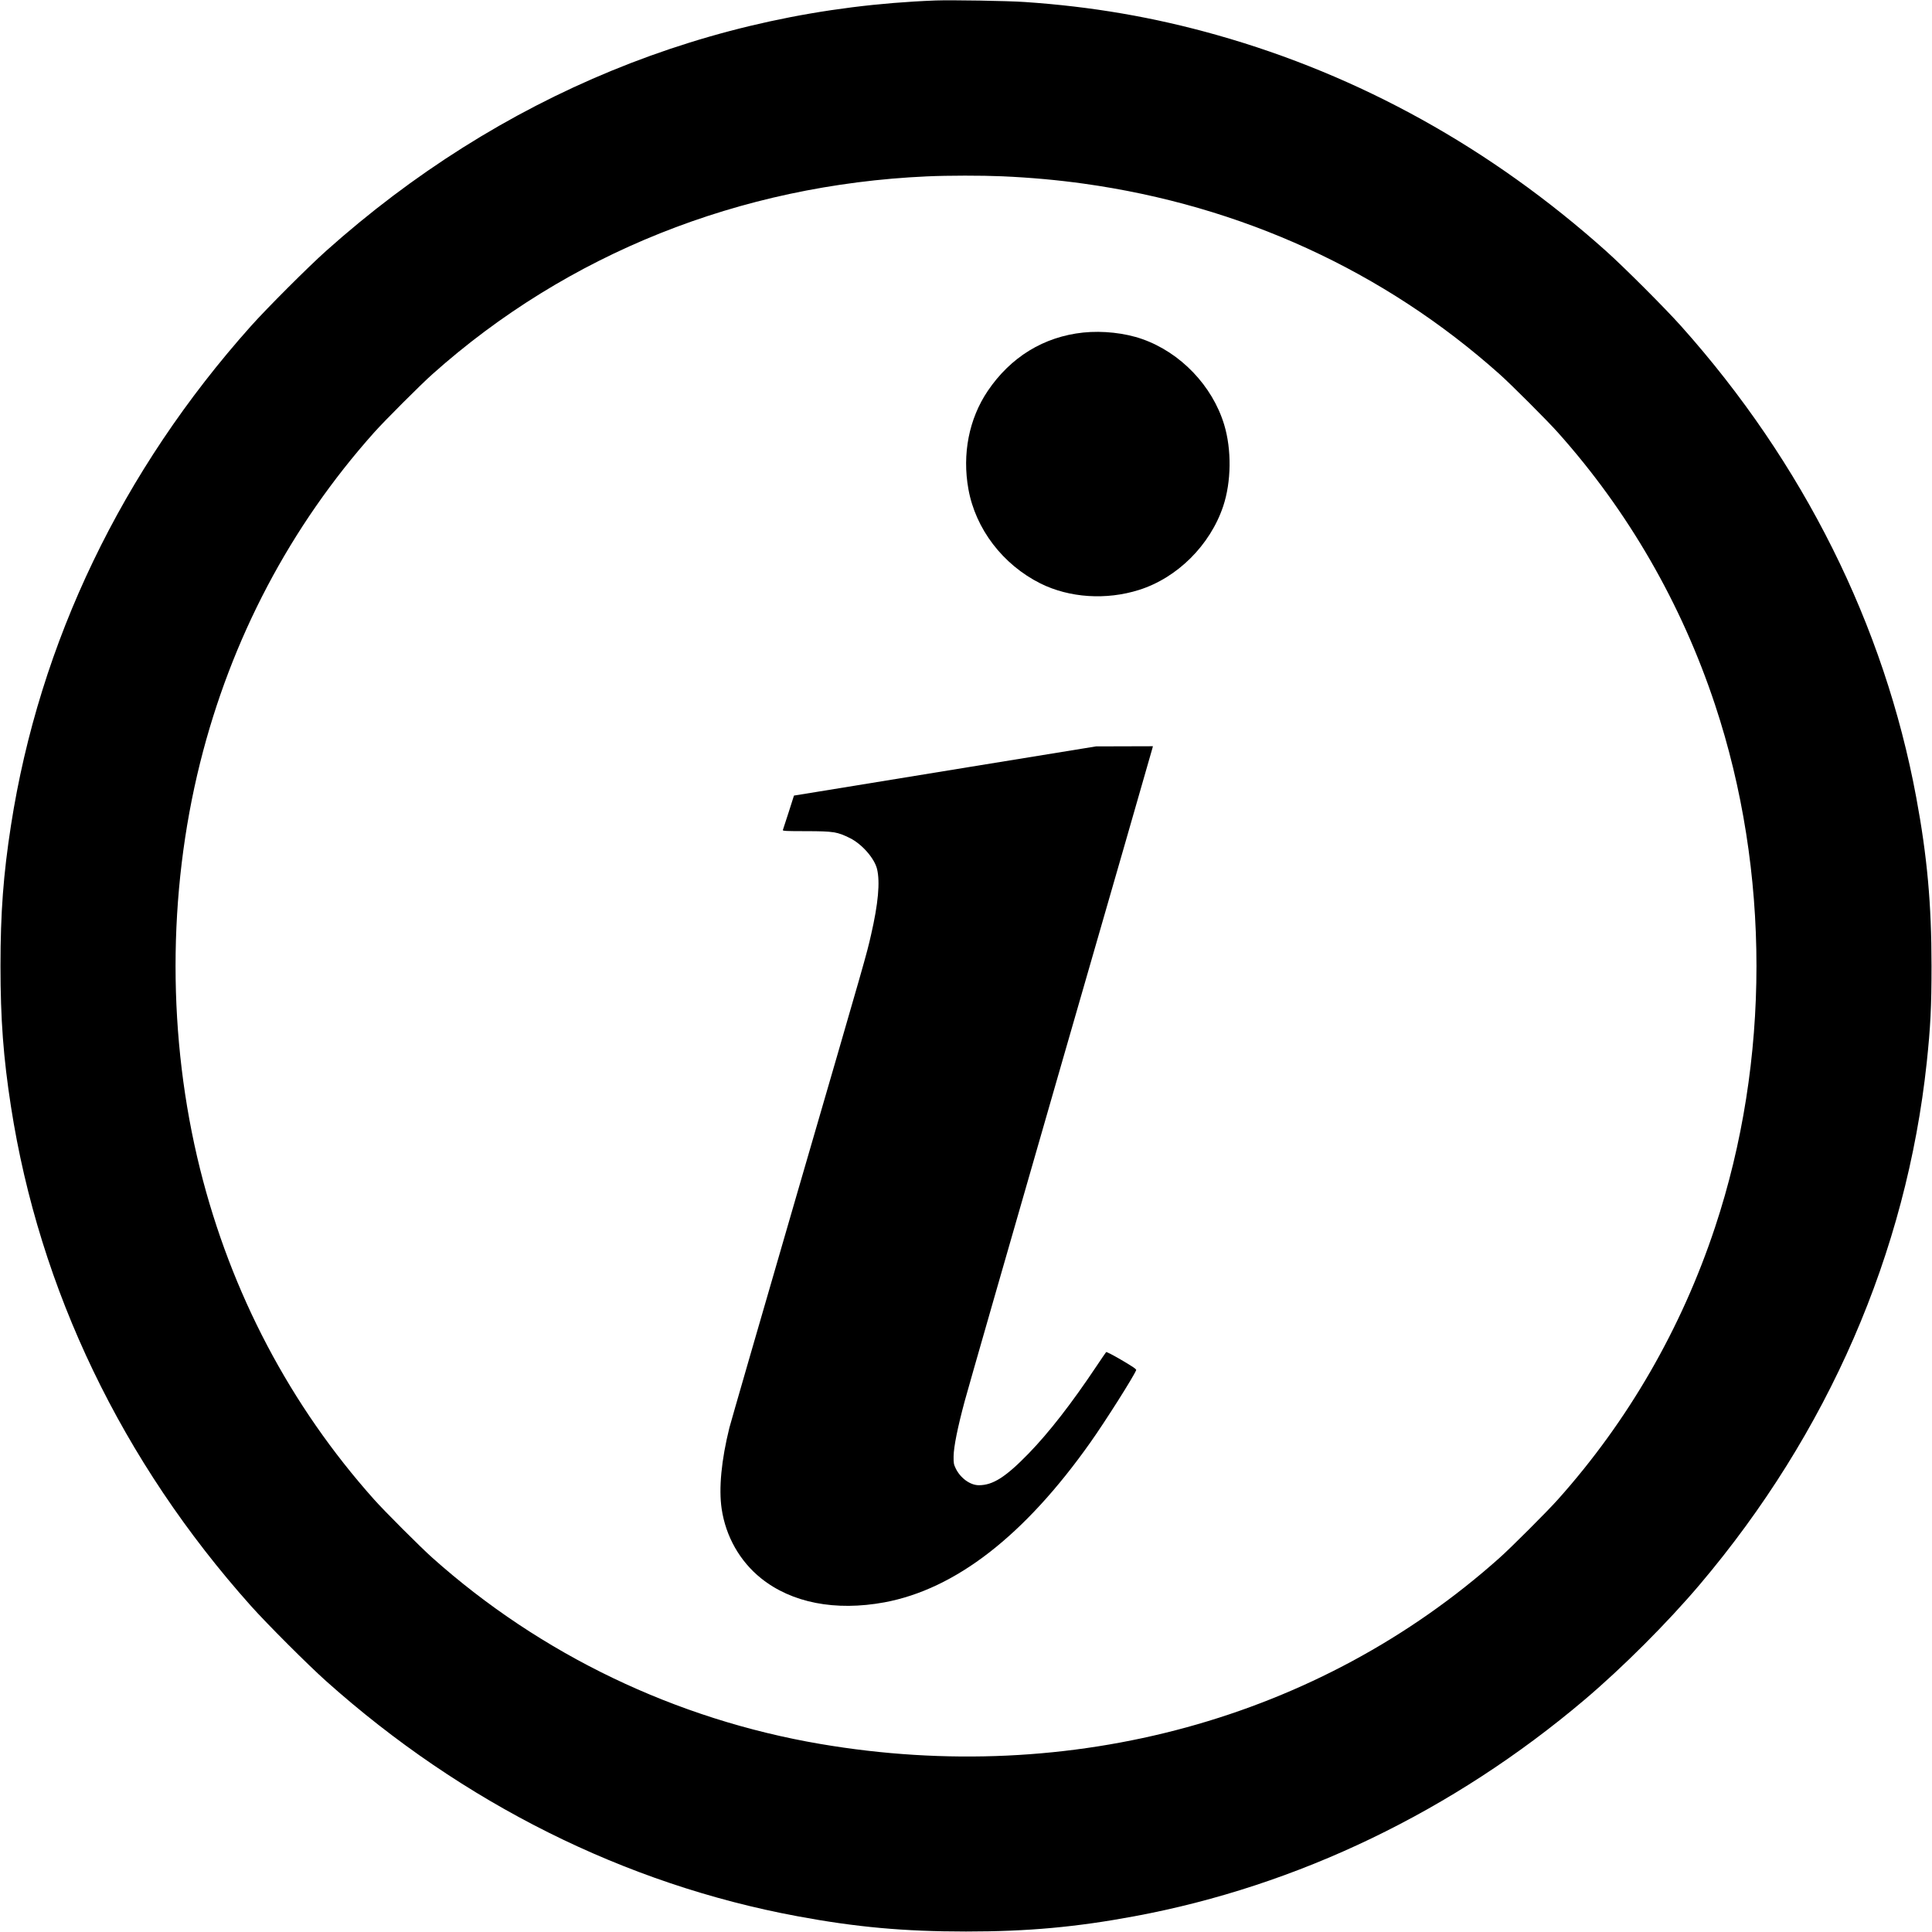 <?xml version="1.0" standalone="no"?>
<!DOCTYPE svg PUBLIC "-//W3C//DTD SVG 20010904//EN"
 "http://www.w3.org/TR/2001/REC-SVG-20010904/DTD/svg10.dtd">
<svg version="1.0" xmlns="http://www.w3.org/2000/svg"
 width="2400pt" height="2400pt" viewBox="0 0 2400 2400"
 preserveAspectRatio="xMidYMid meet">

<g transform="translate(0,2400) scale(0.1,-0.1)"
fill="#000000" stroke="none">
<path d="M11620 23994 c-2791 -106 -5413 -1184 -7569 -3111 -226 -202 -732
-708 -934 -934 -1602 -1793 -2628 -3927 -2981 -6204 -94 -607 -130 -1083 -130
-1745 0 -662 36 -1138 130 -1745 353 -2277 1379 -4411 2981 -6204 202 -226
708 -732 934 -934 1699 -1518 3714 -2524 5854 -2921 730 -136 1327 -190 2095
-190 768 0 1365 54 2095 190 2025 376 3955 1305 5590 2690 472 400 1029 957
1429 1429 1595 1883 2568 4120 2821 6490 46 437 59 685 59 1195 0 768 -54
1365 -190 2095 -397 2140 -1403 4155 -2921 5854 -202 226 -708 732 -934 934
-1427 1276 -3058 2181 -4833 2682 -785 222 -1557 354 -2386 410 -215 15 -911
26 -1110 19z m830 -2184 c358 -16 688 -46 1010 -91 1957 -272 3732 -1085 5167
-2366 140 -124 602 -586 726 -726 874 -978 1535 -2125 1952 -3382 686 -2067
686 -4423 0 -6490 -417 -1257 -1078 -2404 -1952 -3382 -124 -140 -586 -602
-726 -726 -2240 -2000 -5318 -2843 -8437 -2311 -1797 306 -3471 1110 -4817
2311 -140 124 -602 586 -726 726 -1041 1166 -1776 2562 -2161 4102 -407 1631
-407 3419 0 5050 385 1540 1120 2936 2161 4102 124 140 586 602 726 726 1674
1494 3817 2351 6142 2456 265 12 679 12 935 1z"/>
<path d="M13456 19869 c-490 -52 -902 -304 -1187 -727 -232 -345 -318 -782
-239 -1219 89 -494 427 -937 895 -1171 360 -179 817 -209 1225 -80 475 150
883 556 1045 1040 101 303 106 702 12 1013 -146 482 -542 896 -1018 1063 -215
76 -492 106 -733 81z"/>
<path d="M12035 14471 c-869 -142 -1713 -279 -1876 -306 l-296 -48 -66 -207
c-37 -114 -69 -213 -72 -221 -4 -12 43 -14 292 -14 340 -1 384 -8 543 -87 148
-74 303 -251 335 -383 39 -162 15 -430 -75 -820 -56 -247 -49 -223 -925 -3235
-442 -1521 -817 -2819 -834 -2885 -100 -403 -134 -756 -96 -1010 51 -342 226
-650 489 -861 380 -305 923 -411 1532 -299 883 164 1740 828 2558 1985 182
256 542 825 570 900 5 11 -42 43 -180 124 -102 60 -189 105 -193 100 -5 -5
-58 -83 -119 -174 -312 -467 -589 -823 -844 -1086 -284 -292 -443 -394 -618
-394 -107 0 -228 87 -287 207 -25 52 -28 67 -27 153 2 119 49 354 138 685 35
132 573 2004 1194 4160 622 2156 1134 3932 1137 3948 l7 27 -353 -1 -354 -1
-1580 -257z"/>
</g>
</svg>
